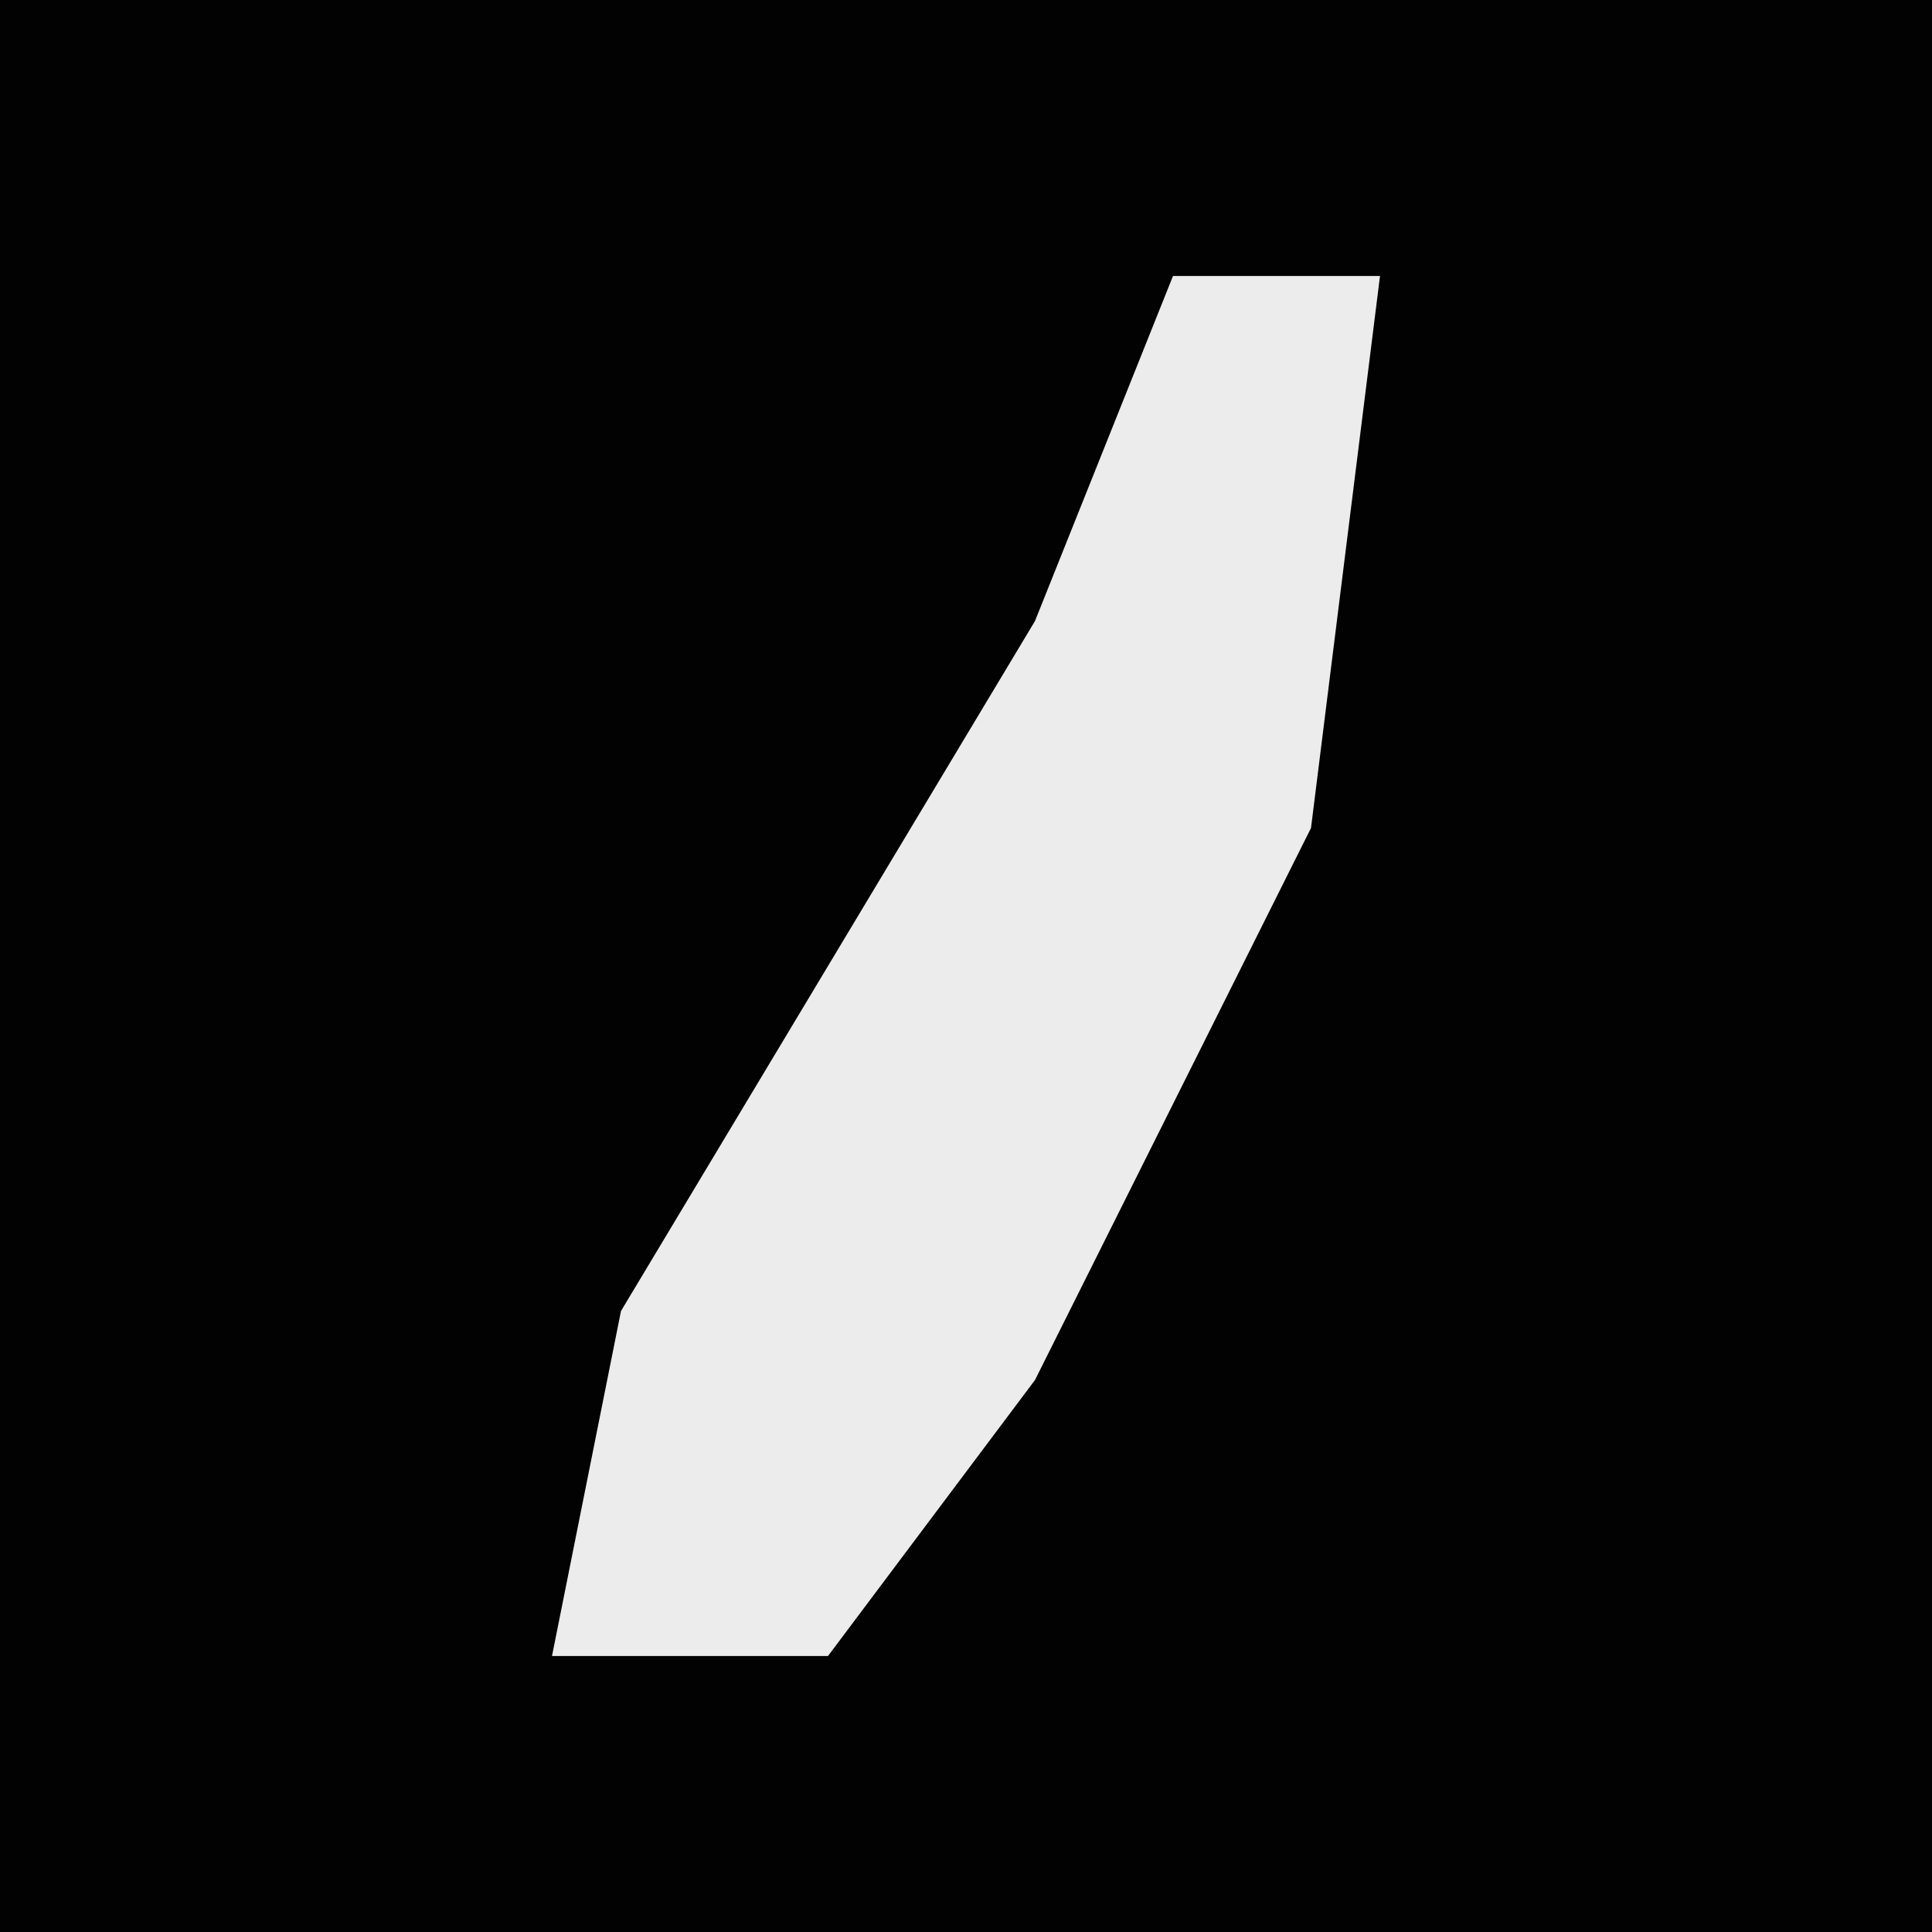 <?xml version="1.0" encoding="UTF-8"?>
<svg version="1.1" xmlns="http://www.w3.org/2000/svg" width="28" height="28">
<path d="M0,0 L28,0 L28,28 L0,28 Z " fill="#020202" transform="translate(0,0)"/>
<path d="M0,0 L3,0 L2,8 L-2,16 L-5,20 L-9,20 L-8,15 L-5,10 L-2,5 Z " fill="#ECECEC" transform="translate(17,4)"/>
</svg>
